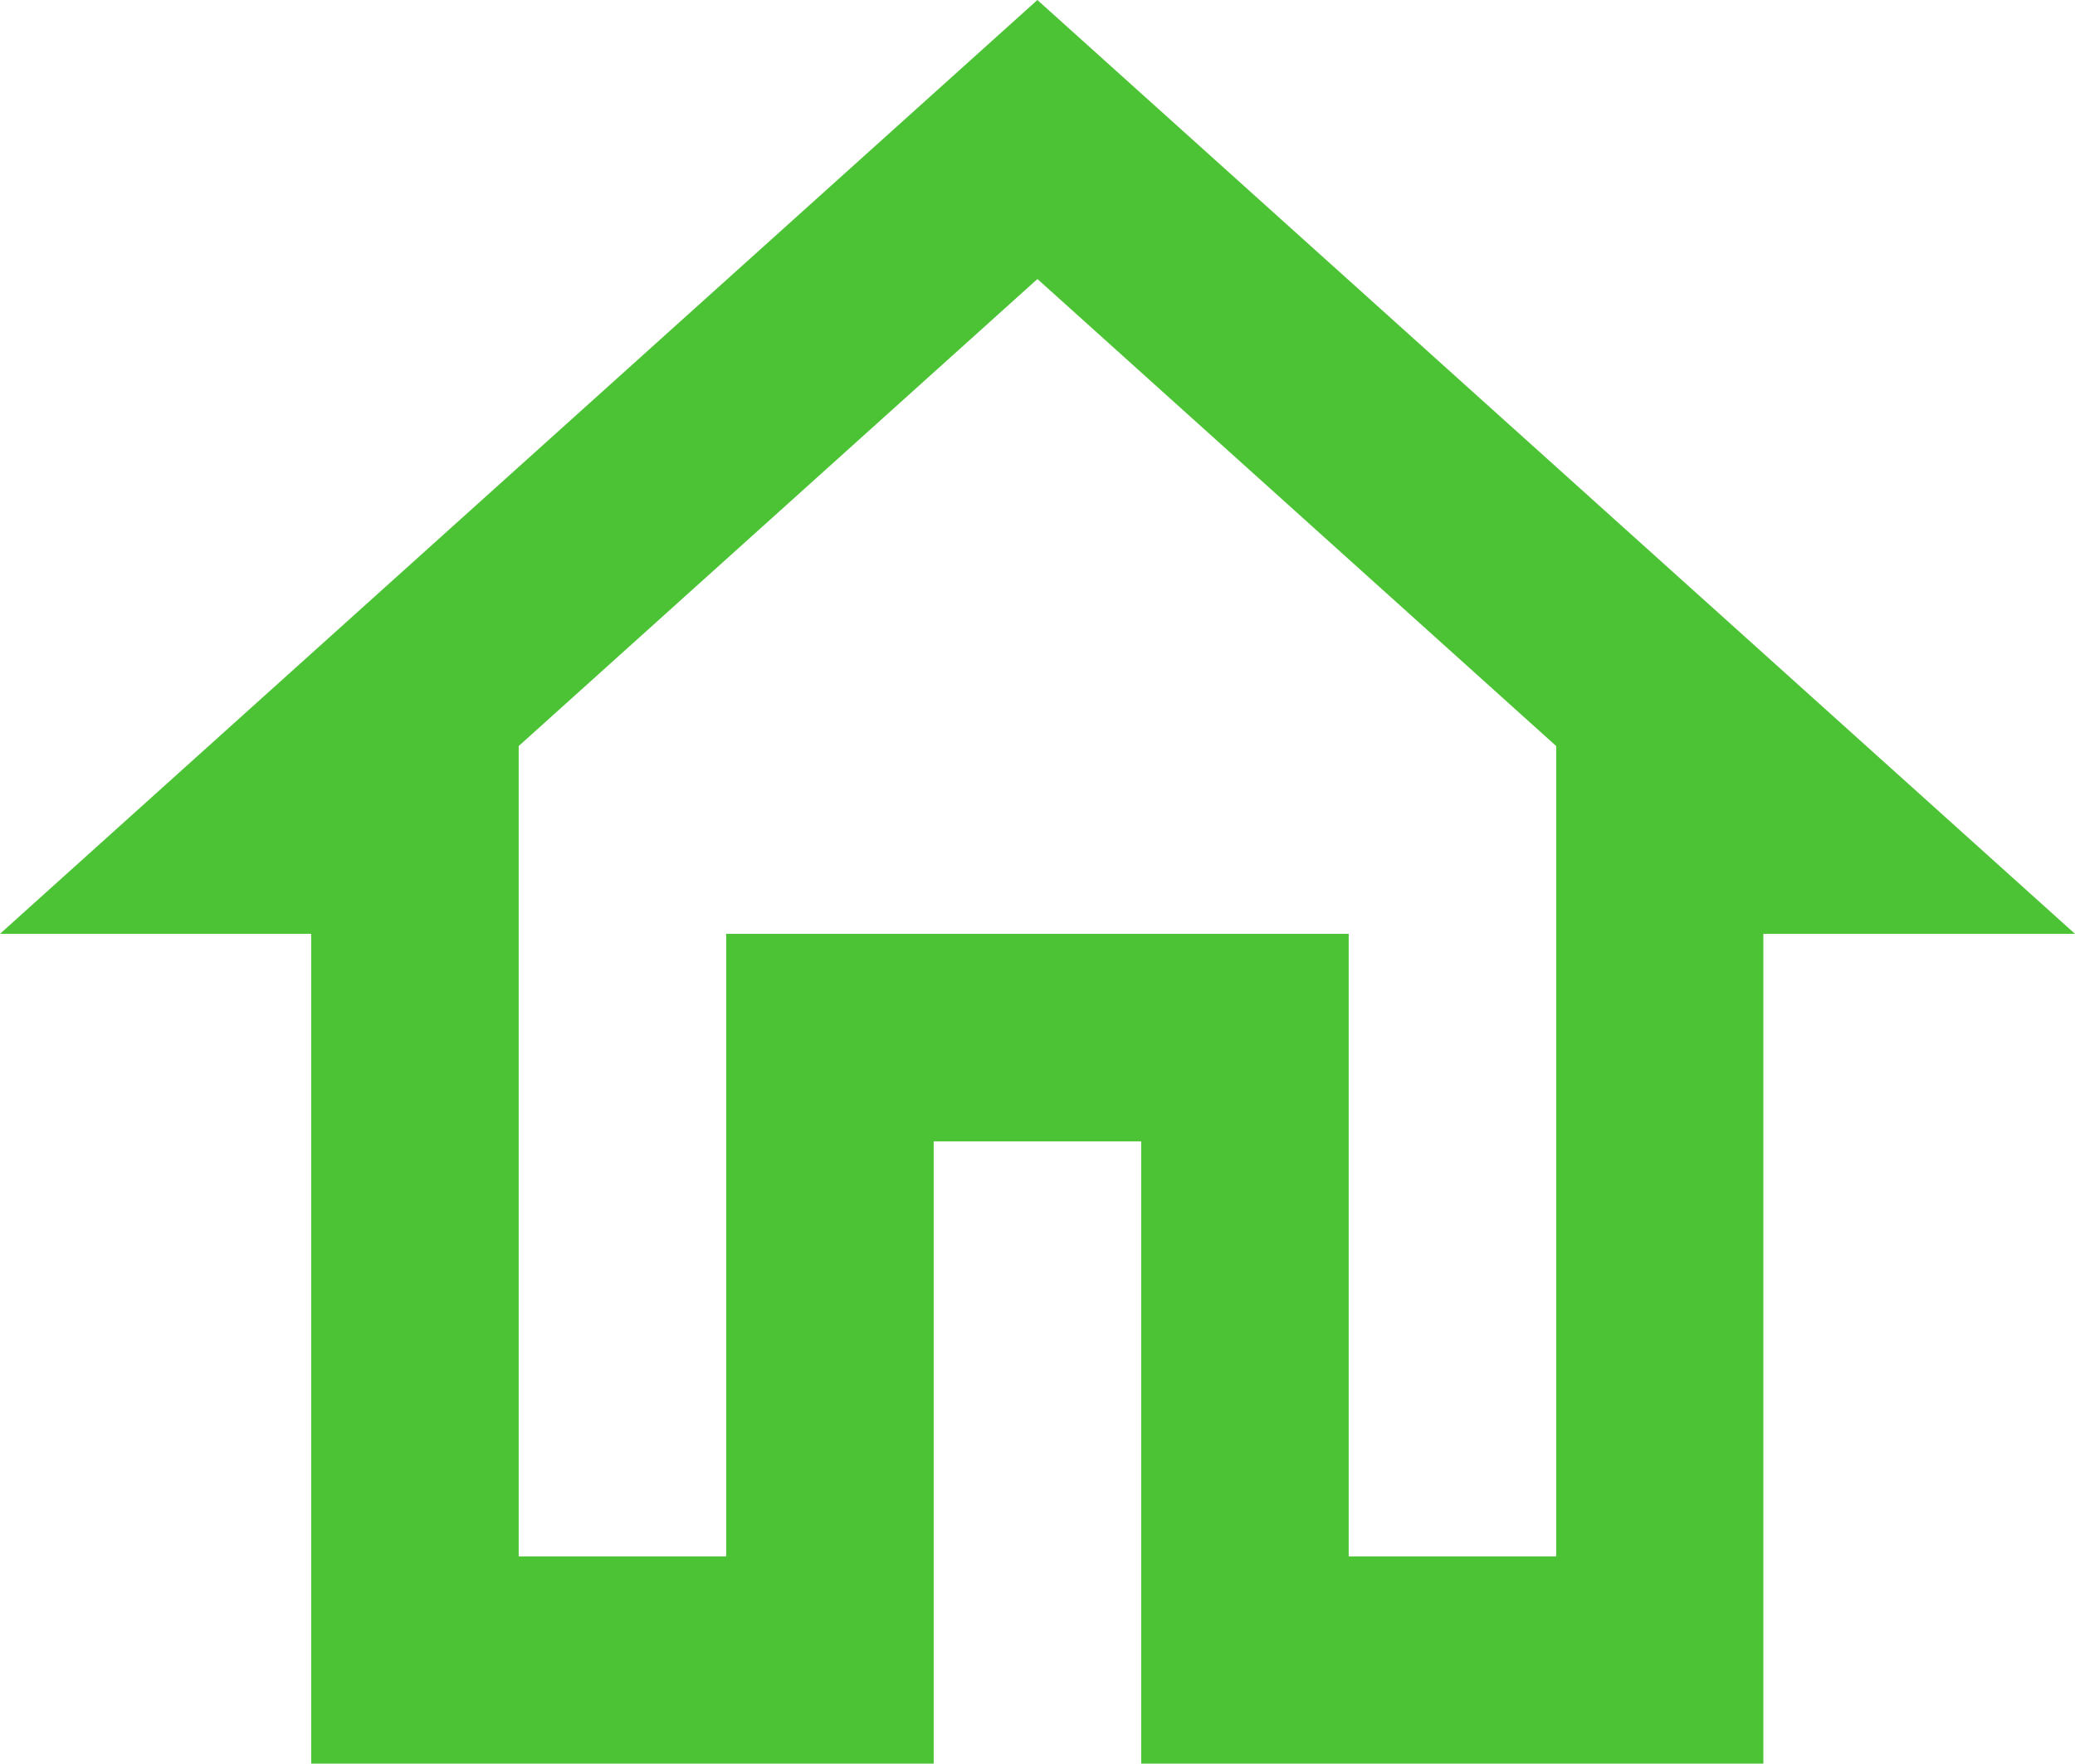 <svg xmlns="http://www.w3.org/2000/svg" width="18.71" height="15.903" viewBox="0 0 18.71 15.903">
  <path id="Path_792" data-name="Path 792" d="M11.355,5.516l4.677,4.21v7.306H14.161V11.419H8.548v5.613H6.677V9.726l4.677-4.21m0-2.516L2,11.419H4.806V18.9h5.613V13.29H12.29V18.9H17.9V11.419H20.71Z" transform="translate(-2 -3)" fill="#4cc334"/>
</svg>
